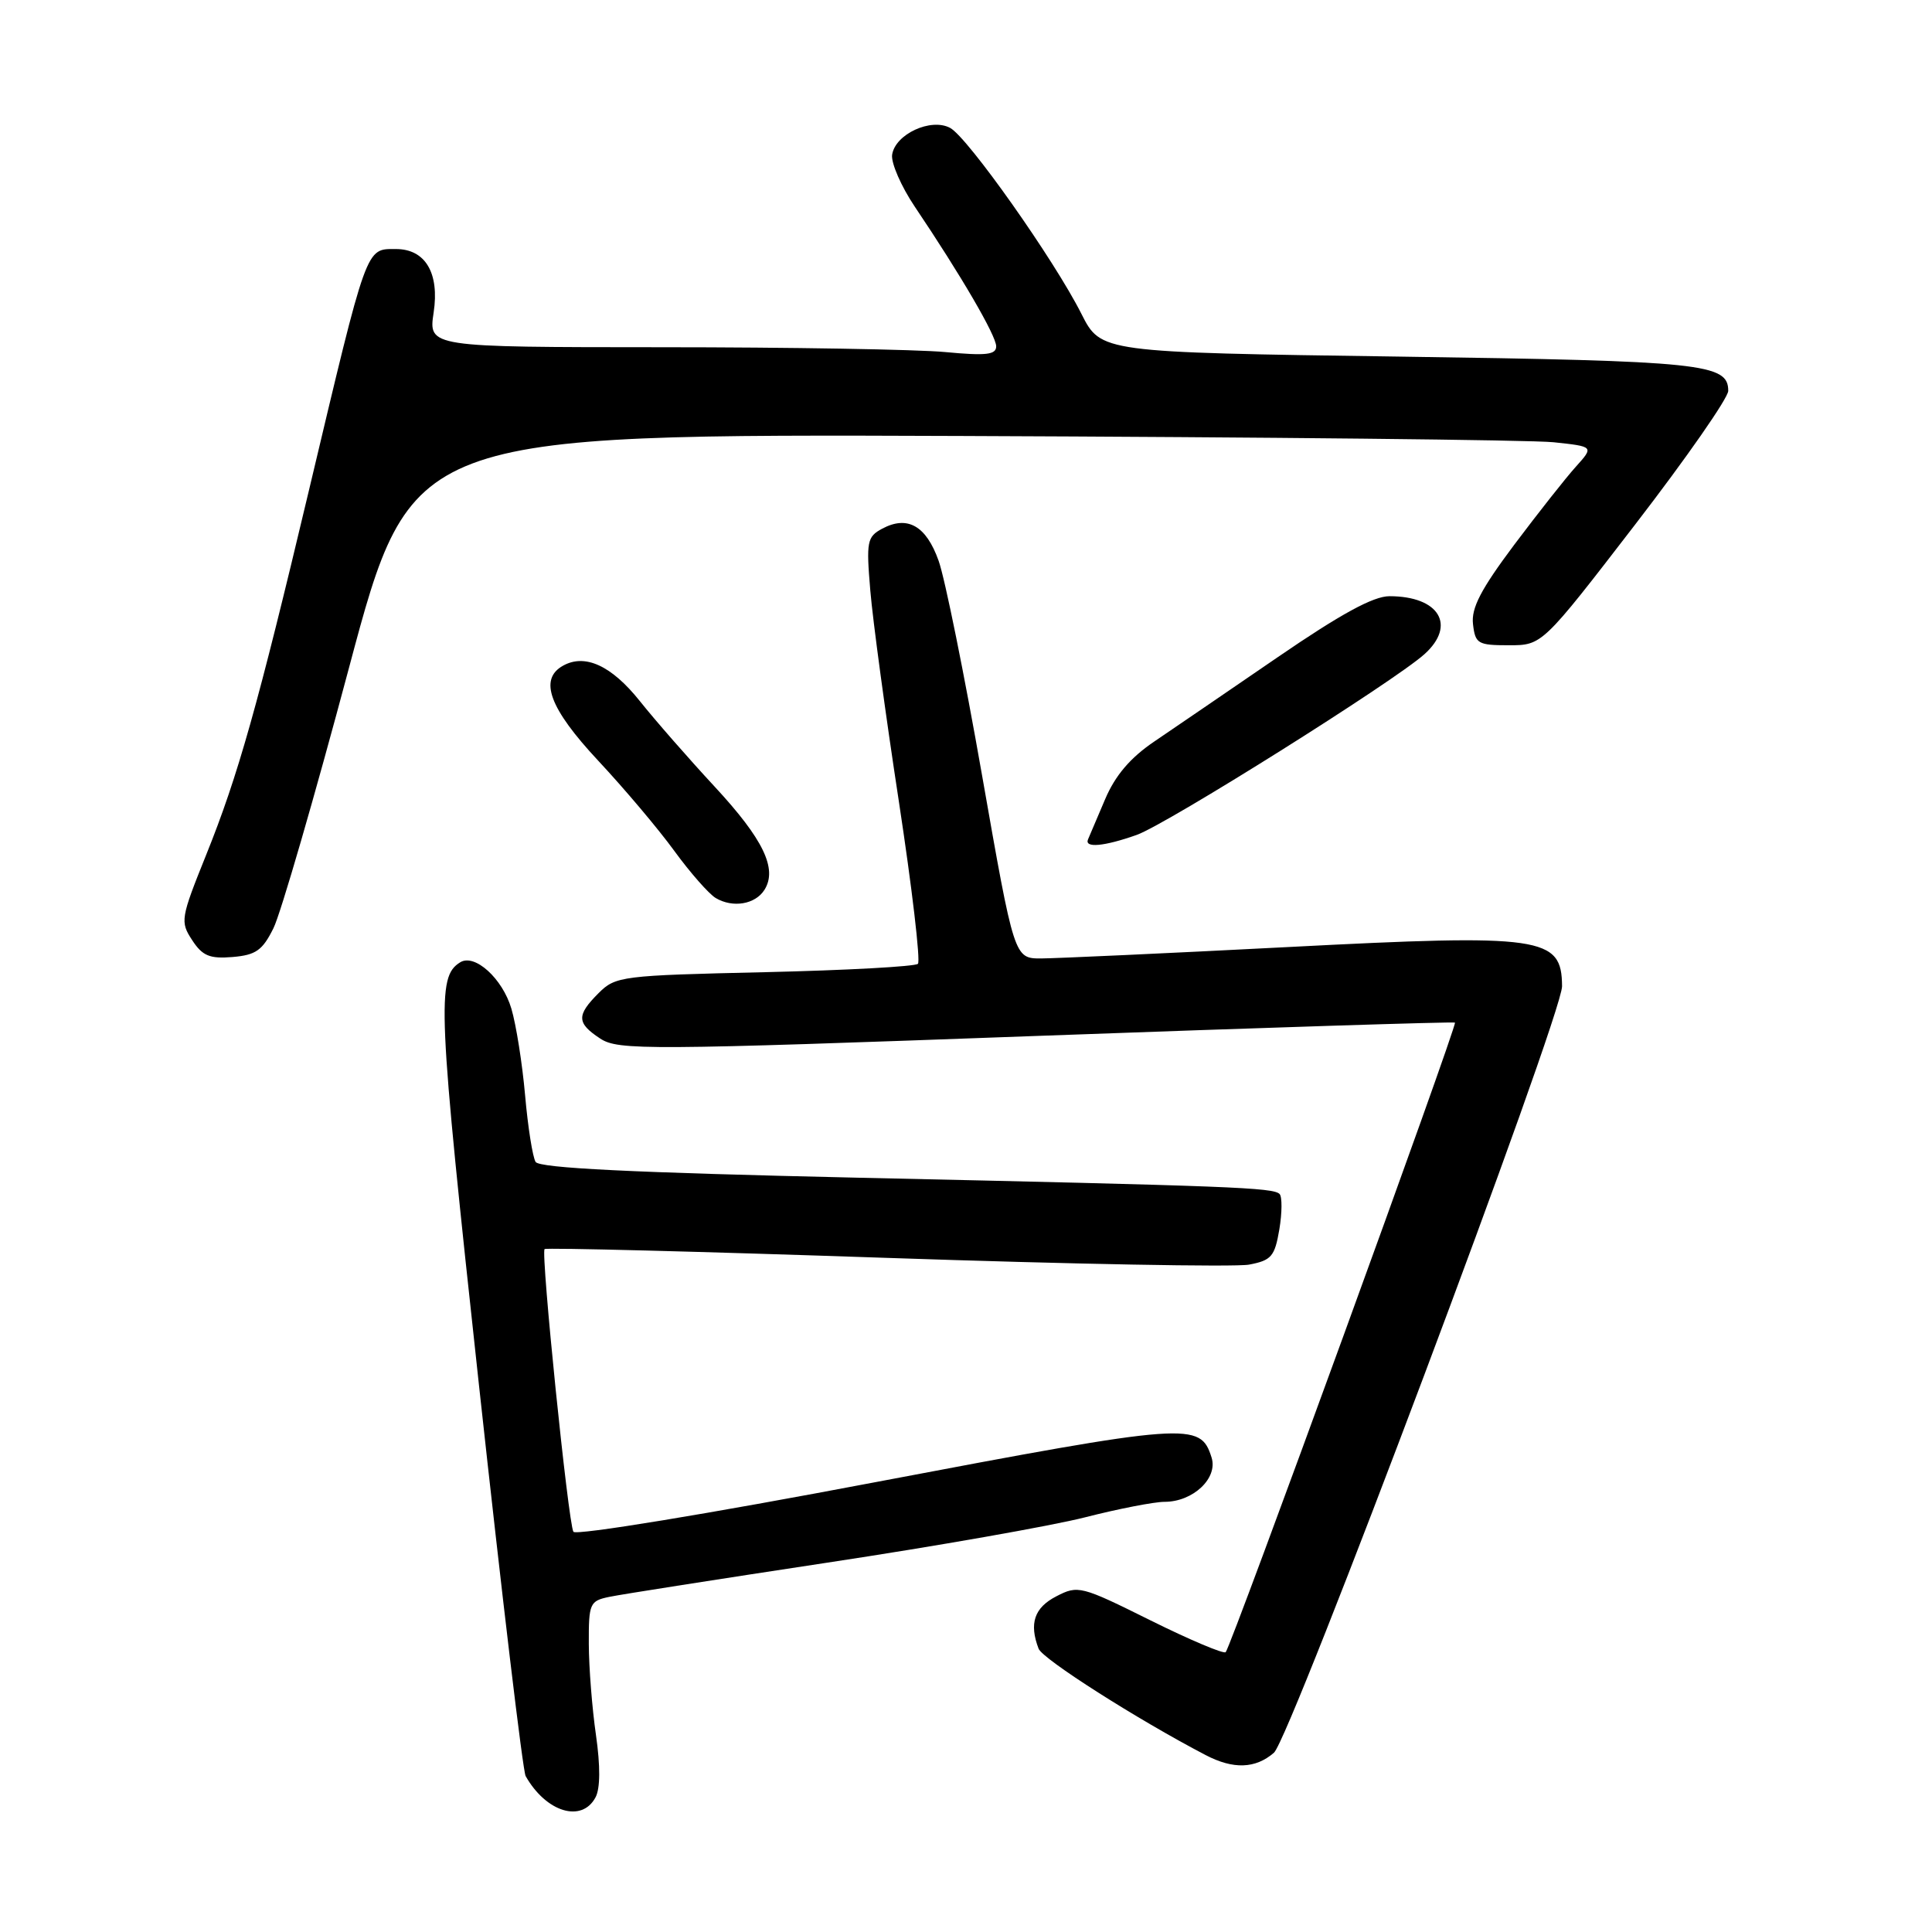 <?xml version="1.0" encoding="UTF-8" standalone="no"?>
<!DOCTYPE svg PUBLIC "-//W3C//DTD SVG 1.1//EN" "http://www.w3.org/Graphics/SVG/1.1/DTD/svg11.dtd" >
<svg xmlns="http://www.w3.org/2000/svg" xmlns:xlink="http://www.w3.org/1999/xlink" version="1.1" viewBox="0 0 256 256">
 <g >
 <path fill="currentColor"
d=" M 78.91 238.16 C 79.54 236.99 79.56 234.03 78.97 229.91 C 78.46 226.39 78.03 220.95 78.02 217.83 C 78.00 212.44 78.14 212.13 80.75 211.59 C 82.26 211.27 95.25 209.24 109.62 207.06 C 123.99 204.89 139.36 202.18 143.79 201.05 C 148.21 199.92 152.95 199.00 154.31 199.00 C 158.08 199.00 161.41 195.87 160.54 193.13 C 159.04 188.39 157.70 188.49 116.02 196.39 C 93.76 200.62 76.30 203.48 75.98 202.97 C 75.30 201.86 71.64 166.02 72.16 165.51 C 72.36 165.31 92.69 165.83 117.35 166.67 C 142.00 167.51 163.67 167.91 165.50 167.57 C 168.47 167.01 168.91 166.49 169.52 162.90 C 169.89 160.68 169.90 158.57 169.55 158.21 C 168.69 157.36 163.42 157.15 113.59 156.05 C 83.83 155.38 71.48 154.78 70.97 153.96 C 70.58 153.32 69.95 149.36 69.58 145.15 C 69.21 140.94 68.39 135.77 67.76 133.65 C 66.58 129.65 62.90 126.32 60.98 127.51 C 57.83 129.46 58.00 133.38 63.48 183.67 C 66.51 211.45 69.28 234.69 69.65 235.34 C 72.36 240.13 77.09 241.57 78.91 238.16 Z  M 168.80 232.25 C 170.99 230.36 207.01 134.53 206.98 130.68 C 206.94 124.10 204.42 123.74 170.66 125.49 C 154.62 126.32 139.90 126.99 137.95 127.00 C 134.39 127.00 134.39 127.00 130.13 102.75 C 127.79 89.41 125.20 76.61 124.37 74.30 C 122.72 69.66 120.25 68.26 116.90 70.05 C 114.89 71.13 114.77 71.74 115.32 78.25 C 115.64 82.12 117.34 94.69 119.10 106.17 C 120.85 117.65 121.99 127.34 121.63 127.71 C 121.26 128.07 112.12 128.57 101.30 128.82 C 82.37 129.25 81.56 129.35 79.32 131.59 C 76.37 134.54 76.40 135.56 79.54 137.62 C 81.92 139.18 85.70 139.16 137.29 137.27 C 167.66 136.16 192.63 135.37 192.79 135.50 C 193.14 135.79 163.12 218.21 162.41 218.92 C 162.14 219.19 157.65 217.29 152.43 214.70 C 143.24 210.13 142.84 210.03 139.97 211.52 C 137.05 213.02 136.34 215.12 137.62 218.46 C 138.15 219.84 150.71 227.84 159.76 232.56 C 163.42 234.47 166.35 234.37 168.80 232.25 Z  M 36.23 123.00 C 37.19 121.08 41.69 105.55 46.24 88.50 C 54.51 57.50 54.51 57.50 127.51 57.77 C 167.65 57.92 202.91 58.29 205.86 58.60 C 211.21 59.17 211.21 59.17 208.81 61.84 C 207.49 63.30 203.81 67.97 200.63 72.20 C 196.23 78.08 194.93 80.57 195.18 82.70 C 195.48 85.30 195.82 85.50 199.93 85.50 C 204.35 85.50 204.35 85.50 216.67 69.50 C 223.45 60.70 229.00 52.73 229.00 51.79 C 229.00 48.18 225.66 47.83 185.33 47.25 C 145.88 46.69 145.88 46.69 143.30 41.60 C 139.68 34.41 128.22 18.19 125.90 16.95 C 123.35 15.58 118.61 17.78 118.21 20.51 C 118.06 21.60 119.41 24.70 121.21 27.38 C 127.33 36.47 132.00 44.48 132.00 45.89 C 132.00 47.01 130.67 47.16 125.25 46.65 C 121.54 46.30 104.61 46.01 87.64 46.01 C 56.77 46.00 56.77 46.00 57.46 41.41 C 58.25 36.18 56.36 33.00 52.47 33.00 C 48.43 33.00 48.73 32.18 40.93 65.00 C 34.14 93.57 31.54 102.80 27.32 113.27 C 23.93 121.69 23.86 122.13 25.46 124.57 C 26.82 126.66 27.78 127.06 30.81 126.81 C 33.90 126.55 34.78 125.93 36.23 123.00 Z  M 101.30 117.90 C 103.04 115.12 101.14 111.19 94.71 104.25 C 91.27 100.54 86.79 95.42 84.76 92.87 C 81.02 88.19 77.51 86.58 74.60 88.21 C 71.37 90.01 72.80 93.87 79.26 100.79 C 82.71 104.48 87.25 109.86 89.35 112.75 C 91.45 115.63 93.92 118.44 94.83 118.99 C 97.10 120.34 100.08 119.84 101.30 117.90 Z  M 150.62 110.63 C 154.62 109.21 184.74 90.29 188.75 86.68 C 193.01 82.84 190.69 79.00 184.11 79.00 C 181.97 79.00 177.65 81.36 169.29 87.09 C 162.81 91.53 155.45 96.56 152.94 98.26 C 149.78 100.40 147.78 102.74 146.44 105.89 C 145.37 108.39 144.35 110.79 144.17 111.22 C 143.66 112.40 146.30 112.16 150.62 110.63 Z "/>
</g>
</svg>